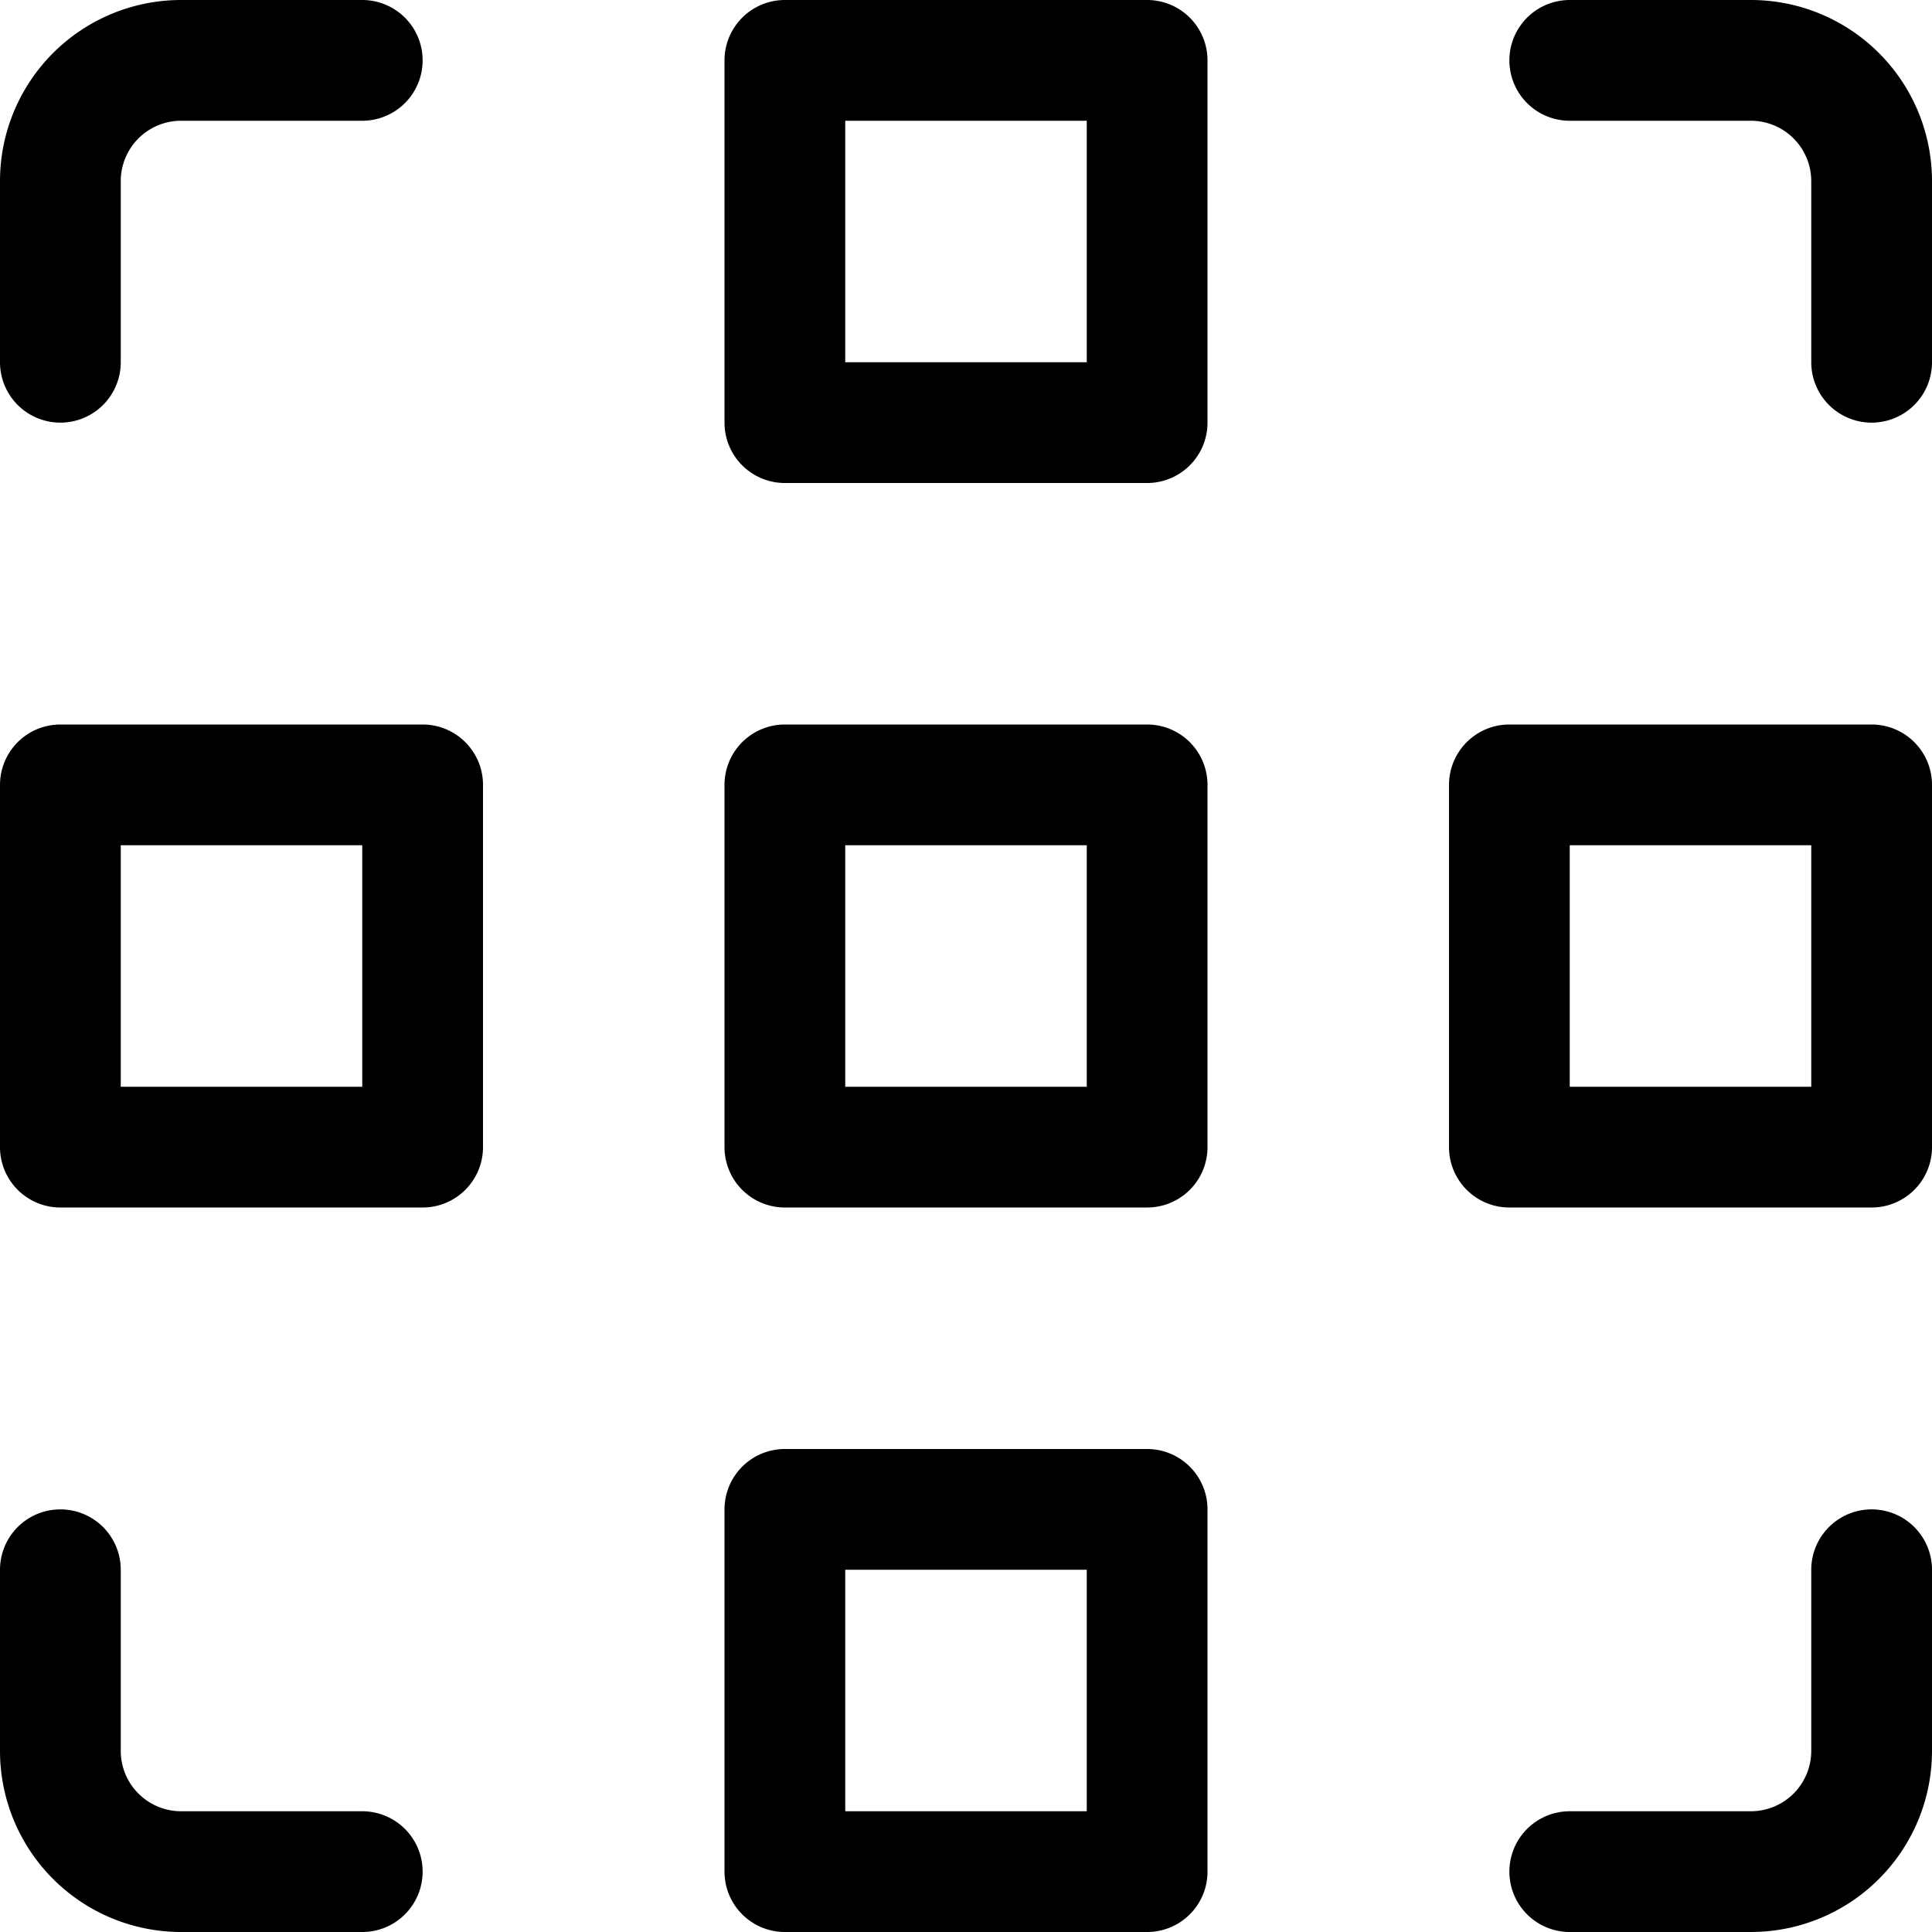 <svg xmlns="http://www.w3.org/2000/svg" width="24" height="24" viewBox="0 0 24 24"><path d="M9.75 9.75h4.5v4.5h-4.5zm-9 0h4.5v4.5H.75zm18 0h4.5v4.5h-4.5zm-9-9h4.5v4.5h-4.5zm0 18h4.5v4.5h-4.5zM.75 4.5V2.25a1.5 1.5 0 0 1 1.5-1.5H4.5M23.25 4.5V2.25a1.5 1.5 0 0 0-1.5-1.5H19.5M.75 19.5v2.25a1.5 1.5 0 0 0 1.5 1.5H4.5m18.75-3.75v2.25a1.5 1.5 0 0 1-1.5 1.5H19.5" style="fill:none;stroke:#000;stroke-linecap:round;stroke-linejoin:round;stroke-width:1.5px"/></svg>